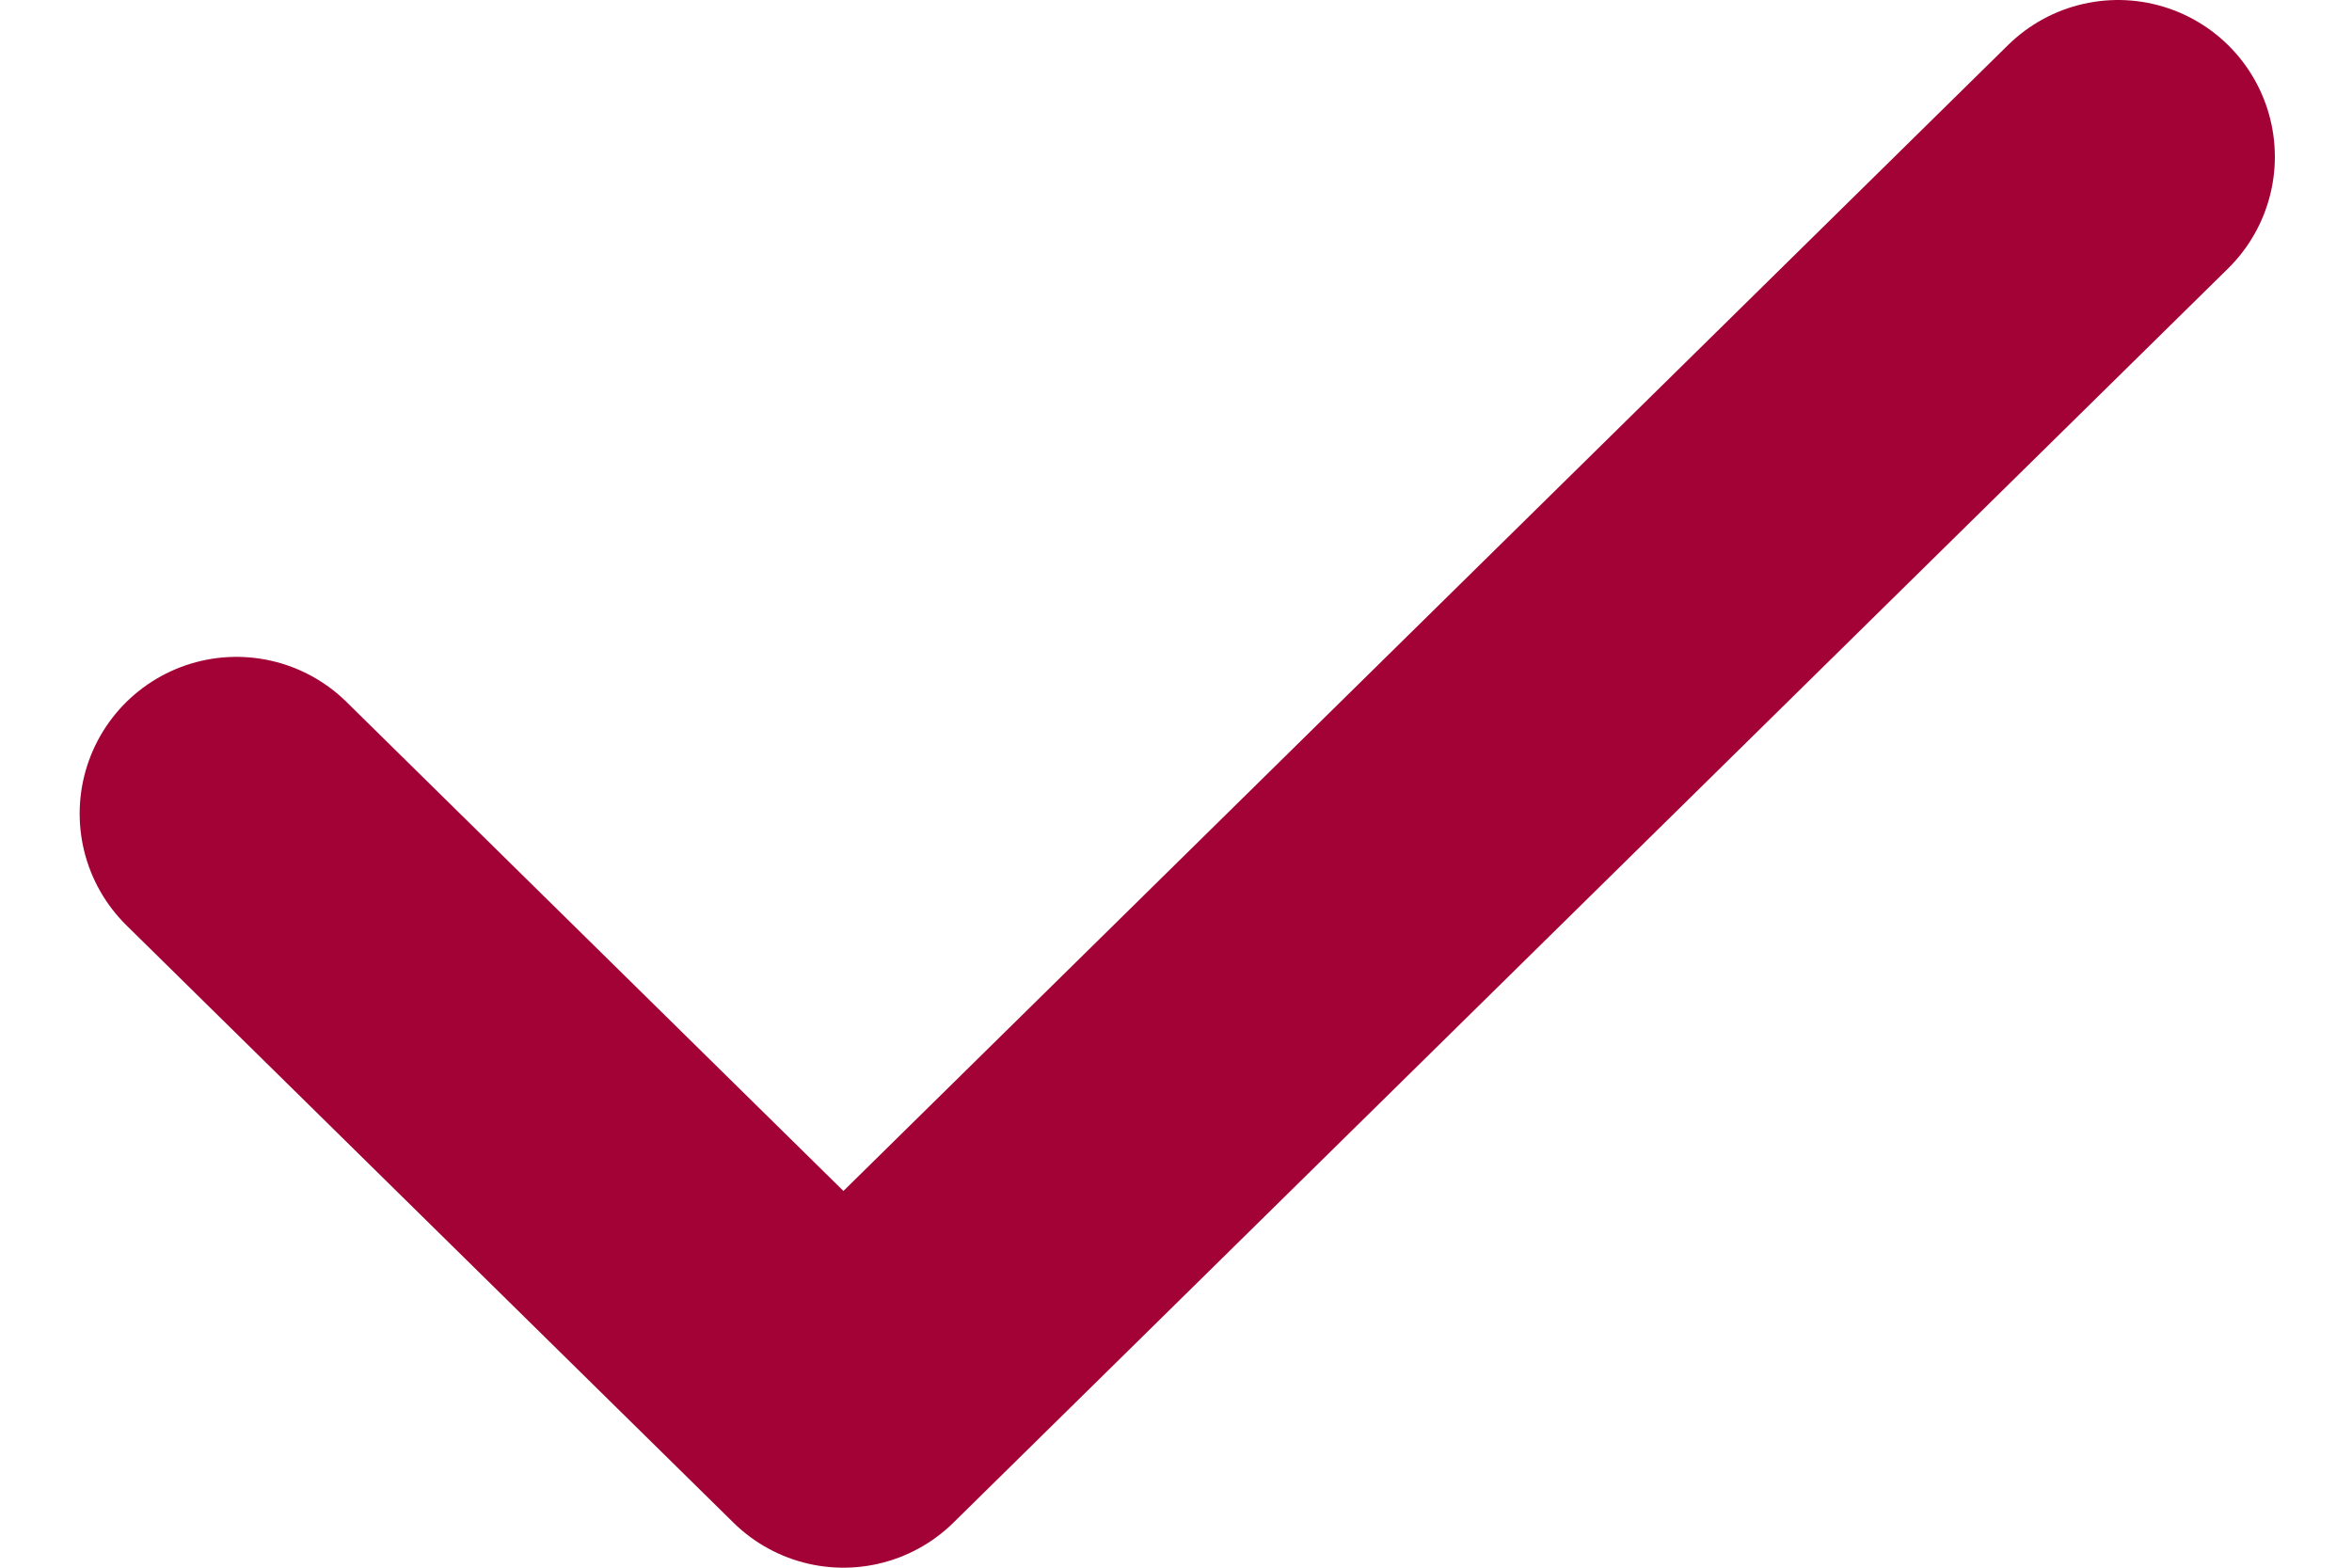 <svg width="15" height="10" viewBox="0 0 15 10" fill="none" xmlns="http://www.w3.org/2000/svg">
    <path d="M1.508 5.19L5.379 9L13.508 1" stroke="#A30236" stroke-width="2" stroke-linecap="round" stroke-linejoin="round"/>
</svg>